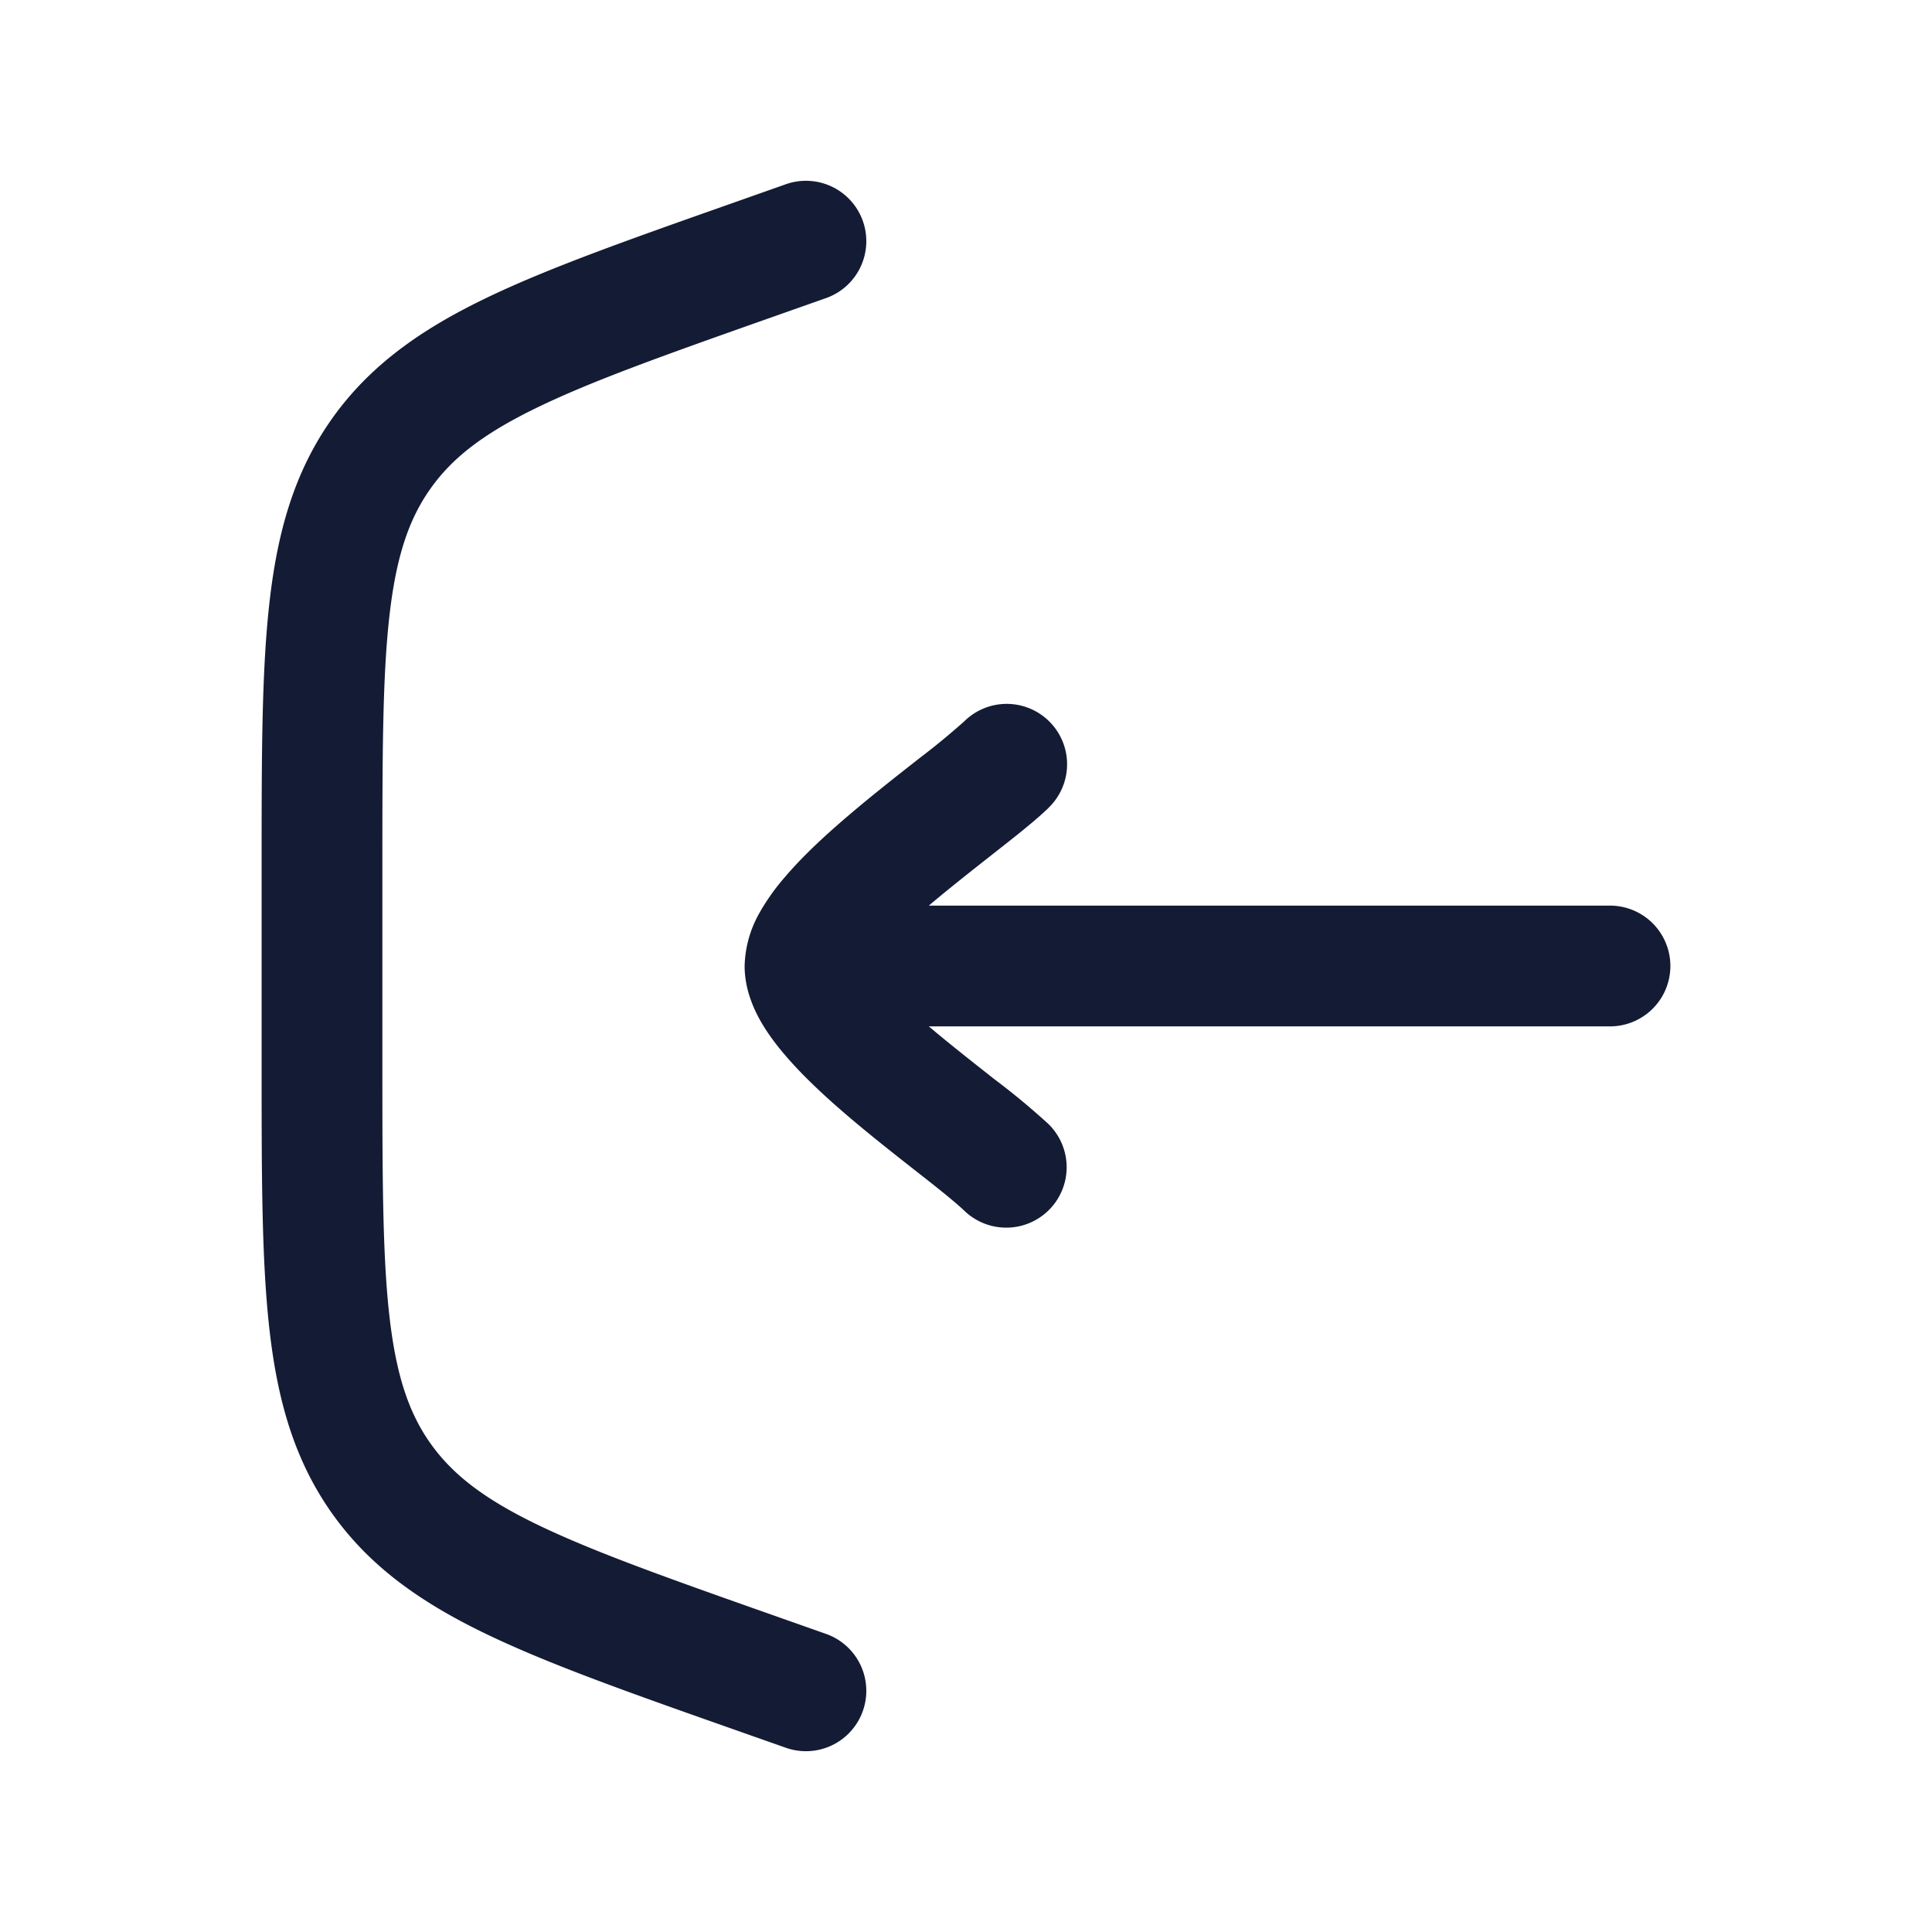 <svg xmlns="http://www.w3.org/2000/svg" width="24" height="24" fill="none"><path fill="#141B34" fill-rule="evenodd" d="M10.25 3.707a.75.75 0 1 0-.5-1.414l-.705.249c-1.253.442-2.253.795-3.028 1.171-.8.388-1.428.832-1.895 1.491-.466.66-.676 1.4-.775 2.284-.097.855-.097 1.916-.097 3.245v2.534c0 1.33 0 2.39.097 3.246.1.884.309 1.623.775 2.283.467.66 1.095 1.103 1.895 1.491.775.376 1.775.73 3.029 1.172l.704.248a.75.75 0 1 0 .5-1.414l-.663-.234c-1.305-.46-2.225-.787-2.915-1.121-.673-.326-1.057-.63-1.325-1.008-.268-.379-.426-.843-.51-1.585-.086-.762-.087-1.738-.087-3.123v-2.444c0-1.384.001-2.36.087-3.122.084-.743.242-1.207.51-1.585.268-.379.652-.682 1.325-1.008.69-.335 1.61-.661 2.915-1.122zm2.773 6.33a.75.75 0 1 0-1.046-1.075 9 9 0 0 1-.544.448l-.06.047c-.242.19-.526.413-.797.643-.291.246-.593.521-.827.797a2.7 2.7 0 0 0-.324.46A1.4 1.4 0 0 0 9.25 12c0 .258.089.48.175.642.09.168.206.323.324.461.234.276.536.551.826.797.272.23.556.453.798.643l.06.047q.407.318.544.448a.75.75 0 1 0 1.046-1.076 9 9 0 0 0-.664-.551l-.057-.045c-.245-.193-.508-.4-.757-.61l-.007-.006H20a.75.75 0 0 0 0-1.5h-8.462l.007-.006c.249-.21.512-.417.757-.61l.057-.045c.245-.192.502-.394.664-.551" clip-rule="evenodd"/></svg>